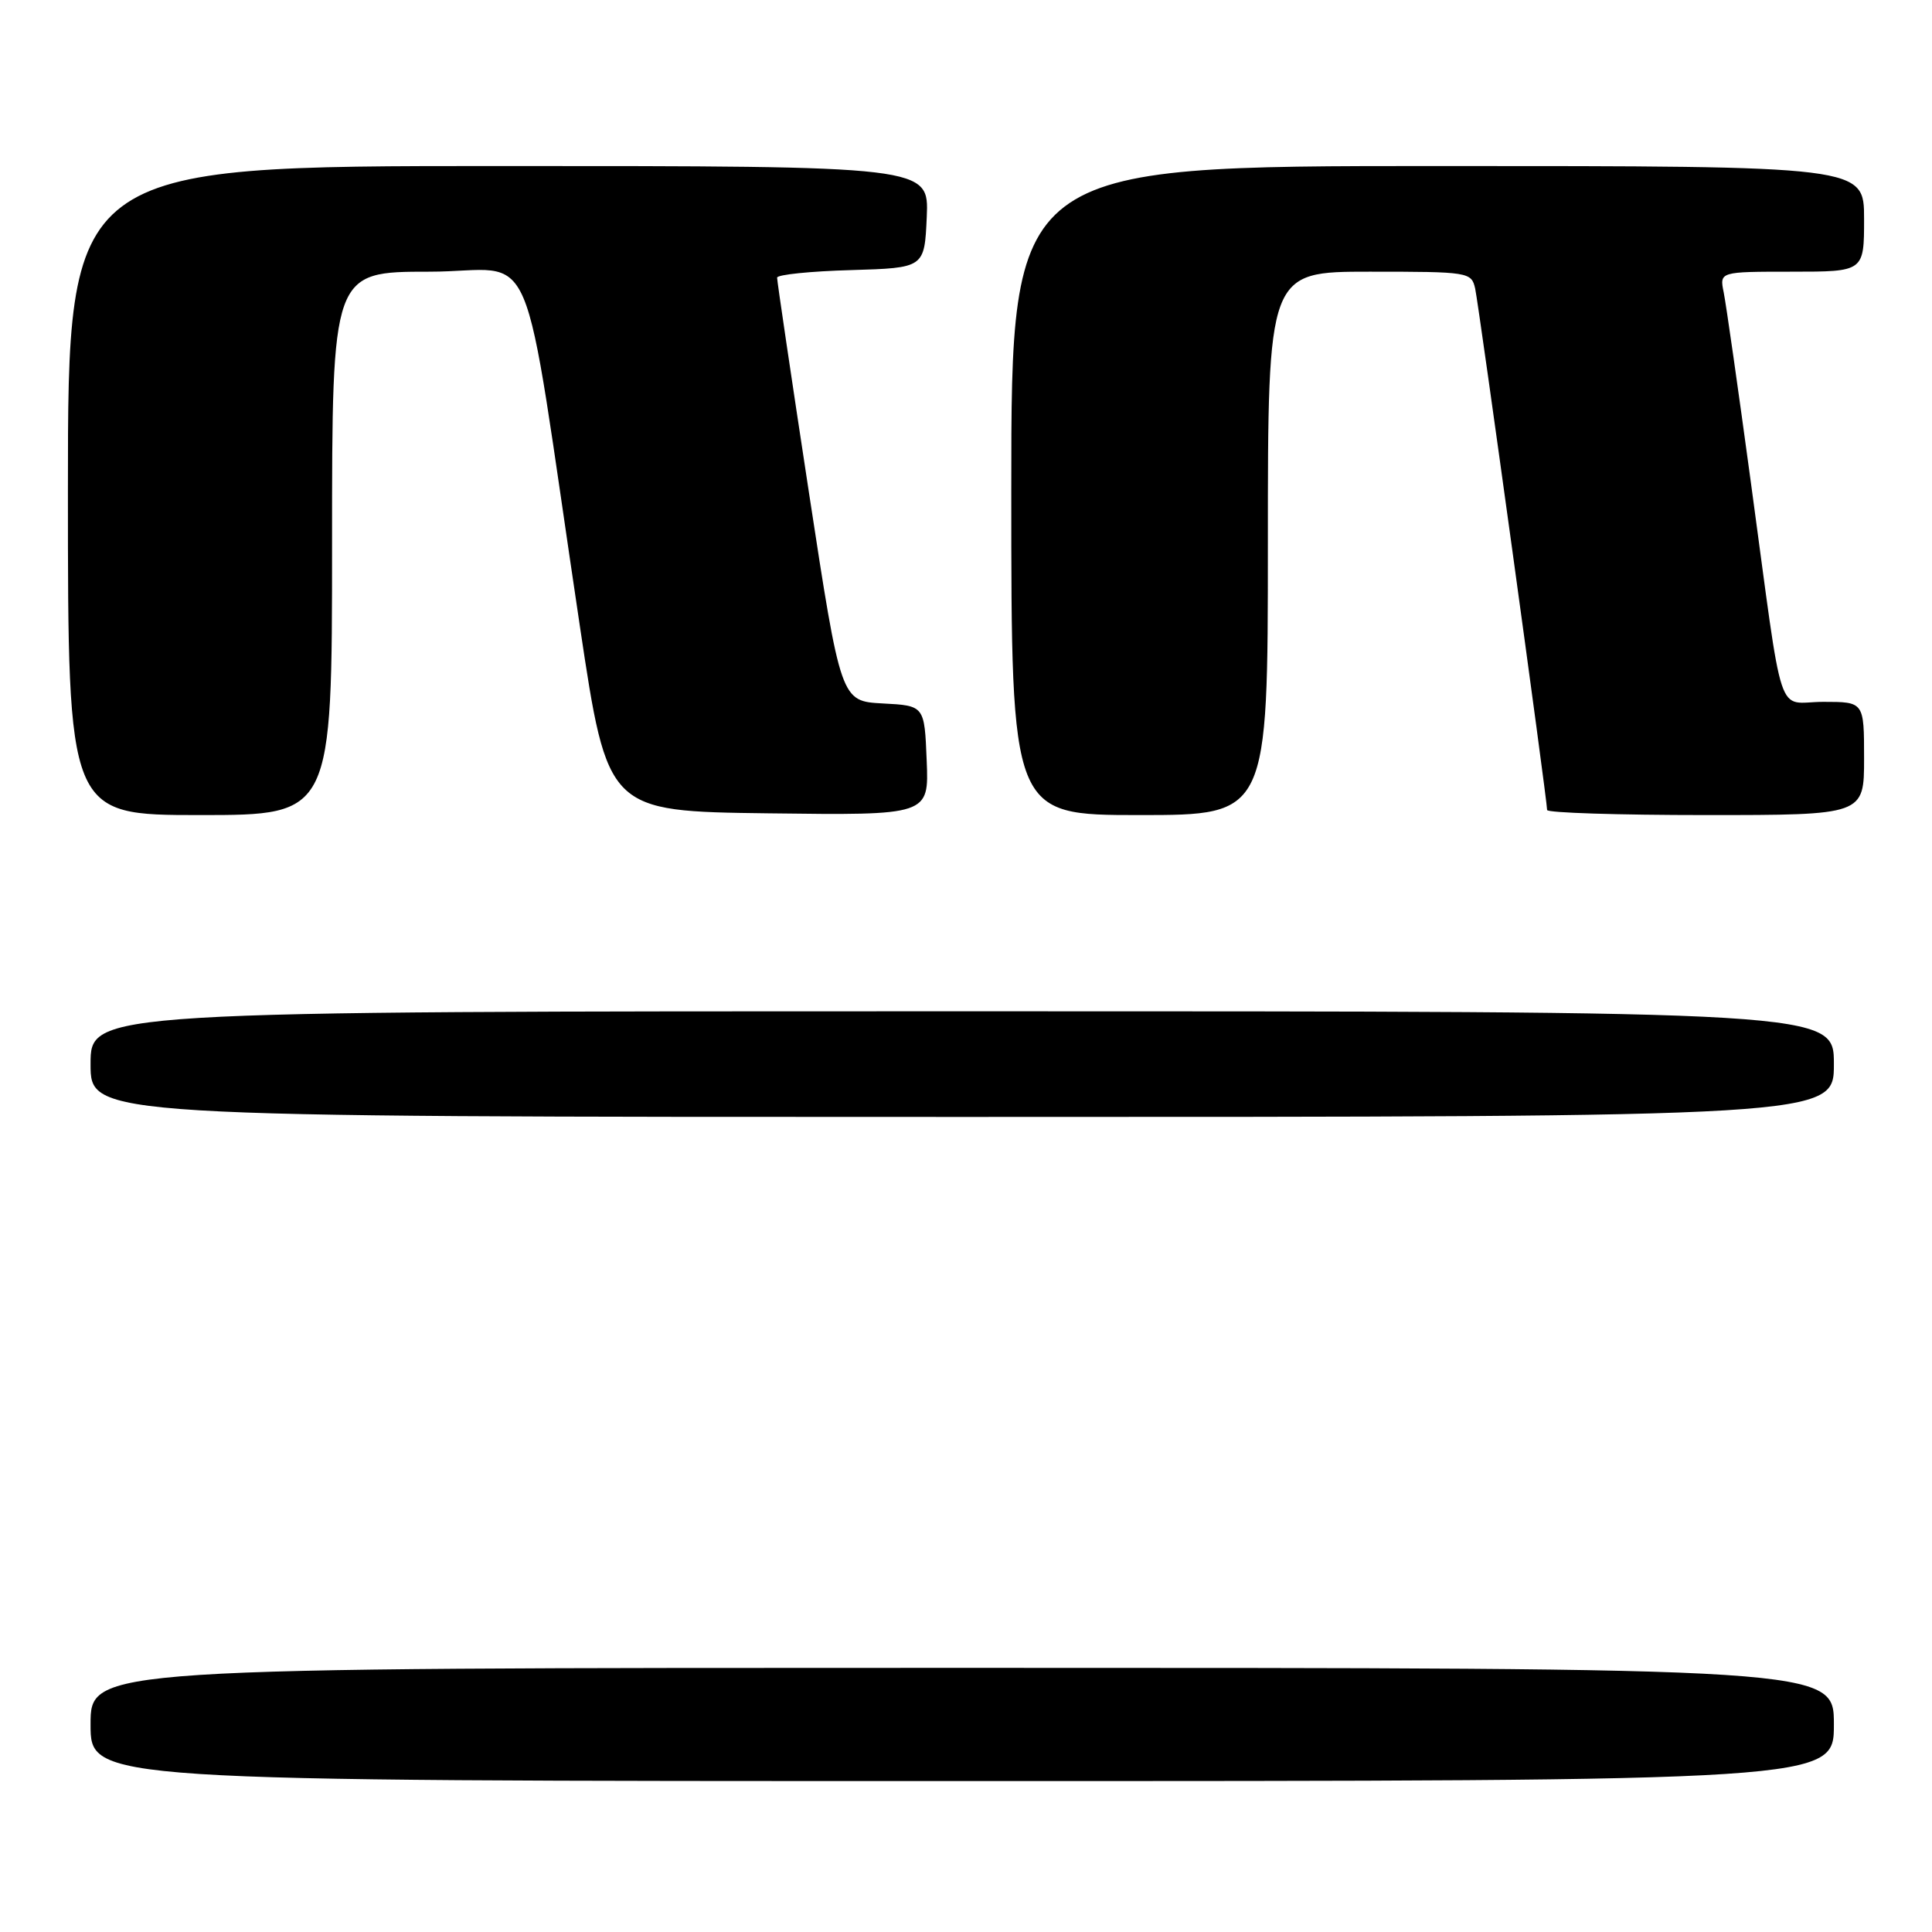 <?xml version="1.0" encoding="UTF-8" standalone="no"?>
<!DOCTYPE svg PUBLIC "-//W3C//DTD SVG 1.1//EN" "http://www.w3.org/Graphics/SVG/1.1/DTD/svg11.dtd" >
<svg xmlns="http://www.w3.org/2000/svg" xmlns:xlink="http://www.w3.org/1999/xlink" version="1.1" viewBox="0 0 256 256">
 <g >
 <path fill="currentColor"
d=" M 243.00 228.50 C 243.00 221.00 243.00 221.00 127.50 221.00 C 12.00 221.00 12.00 221.00 12.00 228.50 C 12.00 236.00 12.00 236.00 127.50 236.00 C 243.00 236.00 243.00 236.00 243.00 228.50 Z  M 243.00 141.00 C 243.00 134.00 243.00 134.00 127.50 134.00 C 12.00 134.00 12.00 134.00 12.00 141.00 C 12.00 148.00 12.00 148.00 127.50 148.00 C 243.00 148.00 243.00 148.00 243.00 141.00 Z  M 44.00 72.00 C 44.00 36.00 44.00 36.00 56.89 36.00 C 71.54 36.00 68.86 29.68 76.84 83.00 C 80.51 107.50 80.51 107.50 101.80 107.77 C 123.09 108.04 123.09 108.04 122.79 100.77 C 122.50 93.50 122.50 93.50 116.96 93.21 C 111.42 92.91 111.42 92.91 107.18 65.21 C 104.85 49.97 102.96 37.18 102.97 36.79 C 102.99 36.39 107.39 35.94 112.75 35.79 C 122.50 35.50 122.50 35.50 122.80 28.75 C 123.09 22.00 123.09 22.00 66.05 22.00 C 9.00 22.00 9.00 22.00 9.00 65.00 C 9.00 108.00 9.00 108.00 26.50 108.00 C 44.00 108.00 44.00 108.00 44.00 72.00 Z  M 168.00 72.00 C 168.00 36.00 168.00 36.00 181.48 36.00 C 194.65 36.00 194.97 36.05 195.47 38.25 C 195.95 40.42 205.00 105.98 205.00 107.33 C 205.00 107.70 214.45 108.00 226.00 108.00 C 247.00 108.00 247.00 108.00 247.00 100.50 C 247.00 93.00 247.00 93.00 241.61 93.00 C 235.25 93.00 236.44 96.57 232.01 64.00 C 230.33 51.62 228.71 40.26 228.40 38.75 C 227.84 36.00 227.84 36.00 237.42 36.00 C 247.00 36.00 247.00 36.00 247.00 29.00 C 247.00 22.00 247.00 22.00 190.50 22.00 C 134.00 22.00 134.00 22.00 134.00 65.00 C 134.00 108.00 134.00 108.00 151.00 108.00 C 168.00 108.00 168.00 108.00 168.00 72.00 Z "/>
</g>
</svg>